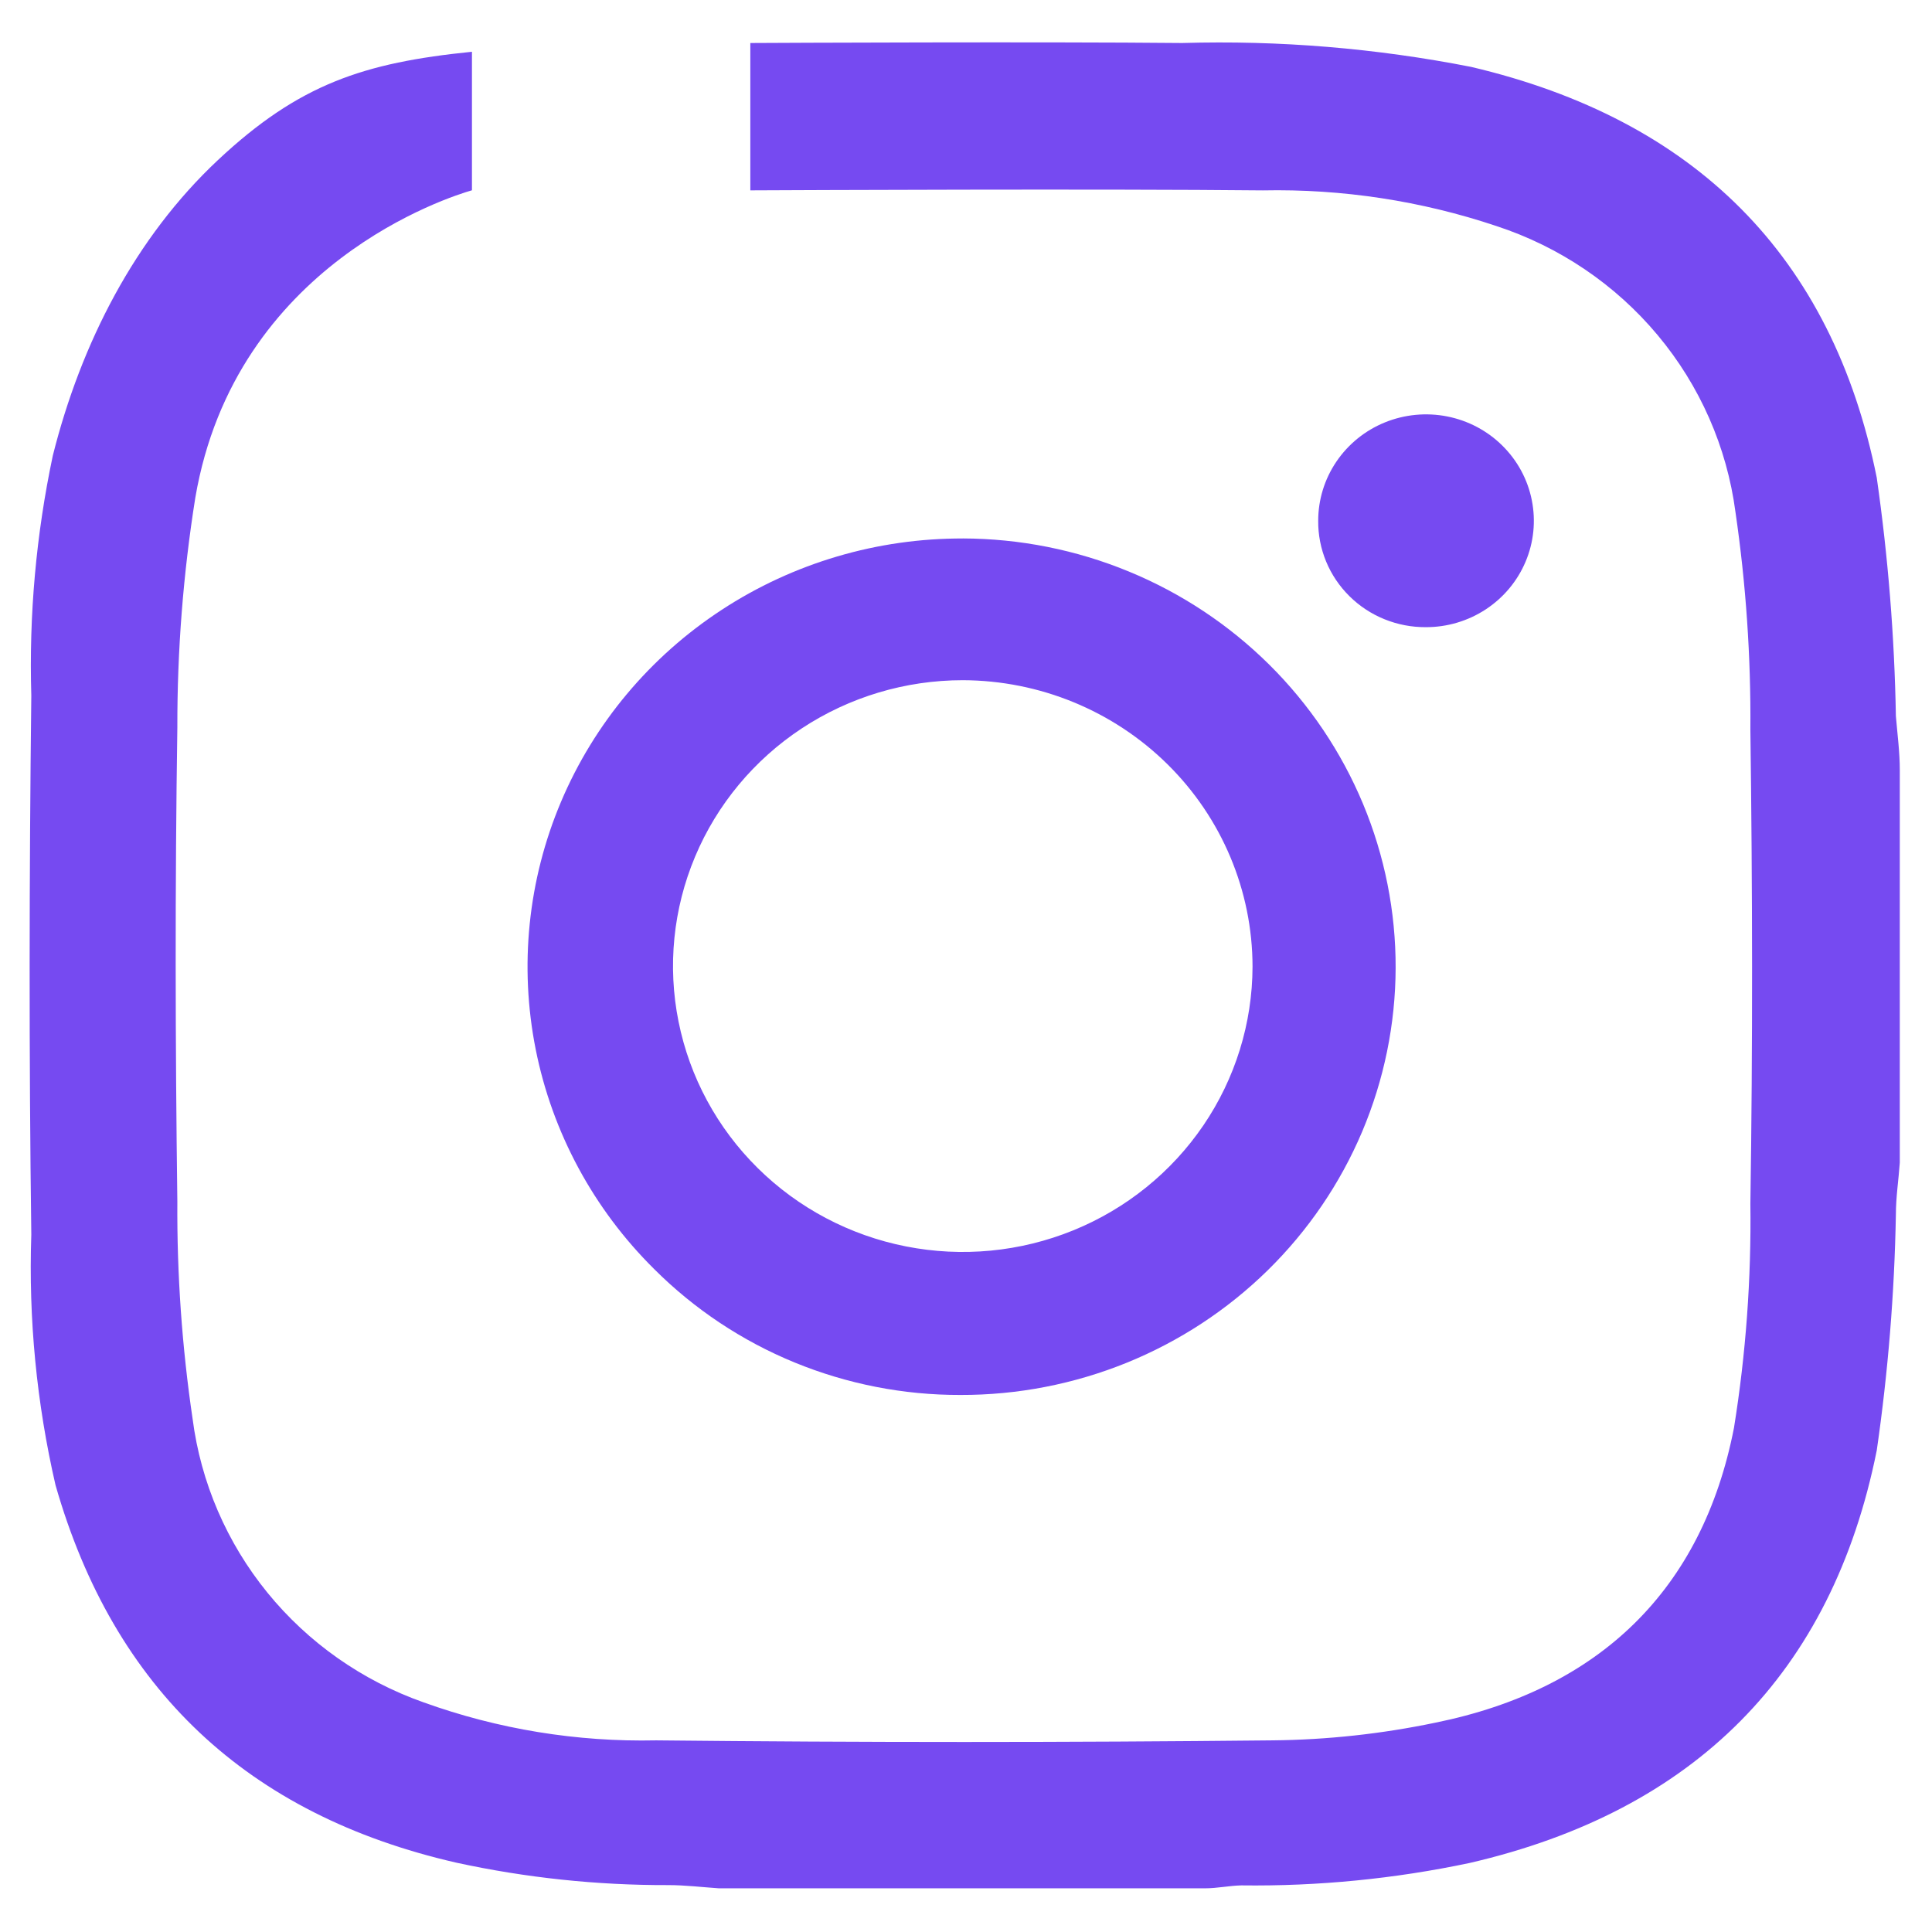 <svg width="1200" height="1200" viewBox="0 0 1200 1200" fill="none" xmlns="http://www.w3.org/2000/svg">
<path d="M1180 478.325C1180 467.146 1178.51 455.99 1177.57 444.834C1176.7 395.267 1172.73 345.811 1165.69 296.733C1138.03 158.696 1052.34 74.124 913.731 41.547C854.669 29.945 794.493 24.957 734.317 26.716C647.106 25.87 485.187 26.605 466.042 26.716V118.236C493.679 118.103 685.864 117.234 784.397 118.258C833.697 117.256 882.796 124.738 929.489 140.415C968.648 153.241 1003.35 176.733 1029.58 208.13C1055.84 239.527 1072.6 277.627 1077.92 317.998C1084.45 362.734 1087.55 407.892 1087.19 453.096C1088.49 551.206 1088.69 649.339 1087.19 747.628C1087.8 794.257 1084.41 840.863 1076.99 886.934C1057.33 987.428 993.498 1049.31 891.466 1070C858.191 1076.94 824.336 1080.64 790.348 1080.97C662.707 1082.31 535.111 1082.31 407.582 1080.97C358.327 1082.04 309.316 1074.03 263.048 1057.35C225.003 1043.92 191.46 1020.36 166.141 989.276C140.823 958.19 124.731 920.803 119.627 881.256C113.03 836.587 109.866 791.473 110.155 746.337C108.863 648.226 108.684 549.915 110.155 451.804C110.066 404.04 113.788 356.365 121.299 309.203C146.15 163.617 279.875 121.977 293.136 118.192V32.15C225.894 38.941 185.71 52.235 135.34 99.442C84.012 147.54 50.38 212.962 32.795 283.016C22.432 332.005 17.952 382.018 19.445 432.03C18.152 543.702 17.974 655.352 19.445 766.845C17.662 819.13 22.721 871.436 34.489 922.451C70.729 1049.13 153.727 1127.29 283.485 1156.95C326.678 1166.33 370.808 1171 415.026 1170.87C425.613 1170.87 435.999 1172.16 446.563 1172.87H748.425C756.025 1172.87 763.469 1171.22 771.047 1171.05C818.675 1171.65 866.237 1166.97 912.795 1157.13C1052.14 1124.91 1137.85 1039.6 1165.69 900.852C1172.71 852.331 1176.68 803.409 1177.57 754.398C1177.57 743.598 1179.24 732.976 1180 722.177V478.347V478.325Z" fill="#764AF1"/>
<path d="M818.76 323.454C818.76 310.361 822.682 297.601 830.059 286.713C837.437 275.846 847.889 267.362 860.148 262.374C872.406 257.386 885.89 256.095 898.883 258.656C911.877 261.216 923.823 267.54 933.161 276.804C942.522 286.067 948.896 297.846 951.437 310.695C954 323.521 952.663 336.815 947.559 348.884C942.478 360.953 933.852 371.263 922.82 378.499C911.788 385.736 898.816 389.589 885.555 389.544C876.752 389.589 868.037 387.919 859.88 384.601C851.745 381.305 844.346 376.429 838.15 370.283C831.931 364.137 827.006 356.833 823.685 348.795C820.364 340.756 818.671 332.138 818.76 323.454Z" fill="#764AF1"/>
<path d="M598 422.485C562.429 422.485 527.638 432.884 498.041 452.391C468.465 471.875 445.375 499.598 431.758 532.019C418.118 564.441 414.529 600.114 421.461 634.562C428.37 669.009 445.464 700.629 470.605 725.48C495.723 750.331 527.772 767.276 562.652 774.157C597.554 781.06 633.705 777.586 666.601 764.203C699.497 750.82 727.624 728.107 747.46 698.959C767.274 669.811 777.883 635.519 777.972 600.403C777.927 553.285 758.961 508.104 725.217 474.77C691.496 441.435 645.74 422.619 598 422.485ZM598 334.439C633.393 334.529 668.429 341.498 701.102 354.97C733.776 368.42 763.418 388.104 788.402 412.866C813.364 437.627 833.133 467.02 846.617 499.331C860.079 531.641 866.944 566.245 866.854 601.16C866.765 636.098 859.678 670.657 846.06 702.901C832.42 735.122 812.473 764.404 787.377 789.031C762.259 813.659 732.505 833.166 699.743 846.459C667.002 859.731 631.922 866.523 596.529 866.434C561.159 866.523 526.123 859.642 493.472 846.237C460.821 832.832 431.2 813.103 406.35 788.274C368.662 750.976 343.031 703.48 332.734 651.797C322.437 600.114 327.898 546.582 348.469 497.972C369.041 449.362 403.765 407.878 448.273 378.774C492.759 349.67 545.023 334.239 598.401 334.462H598.022L598 334.439Z" fill="#764AF1"/>
</svg>
